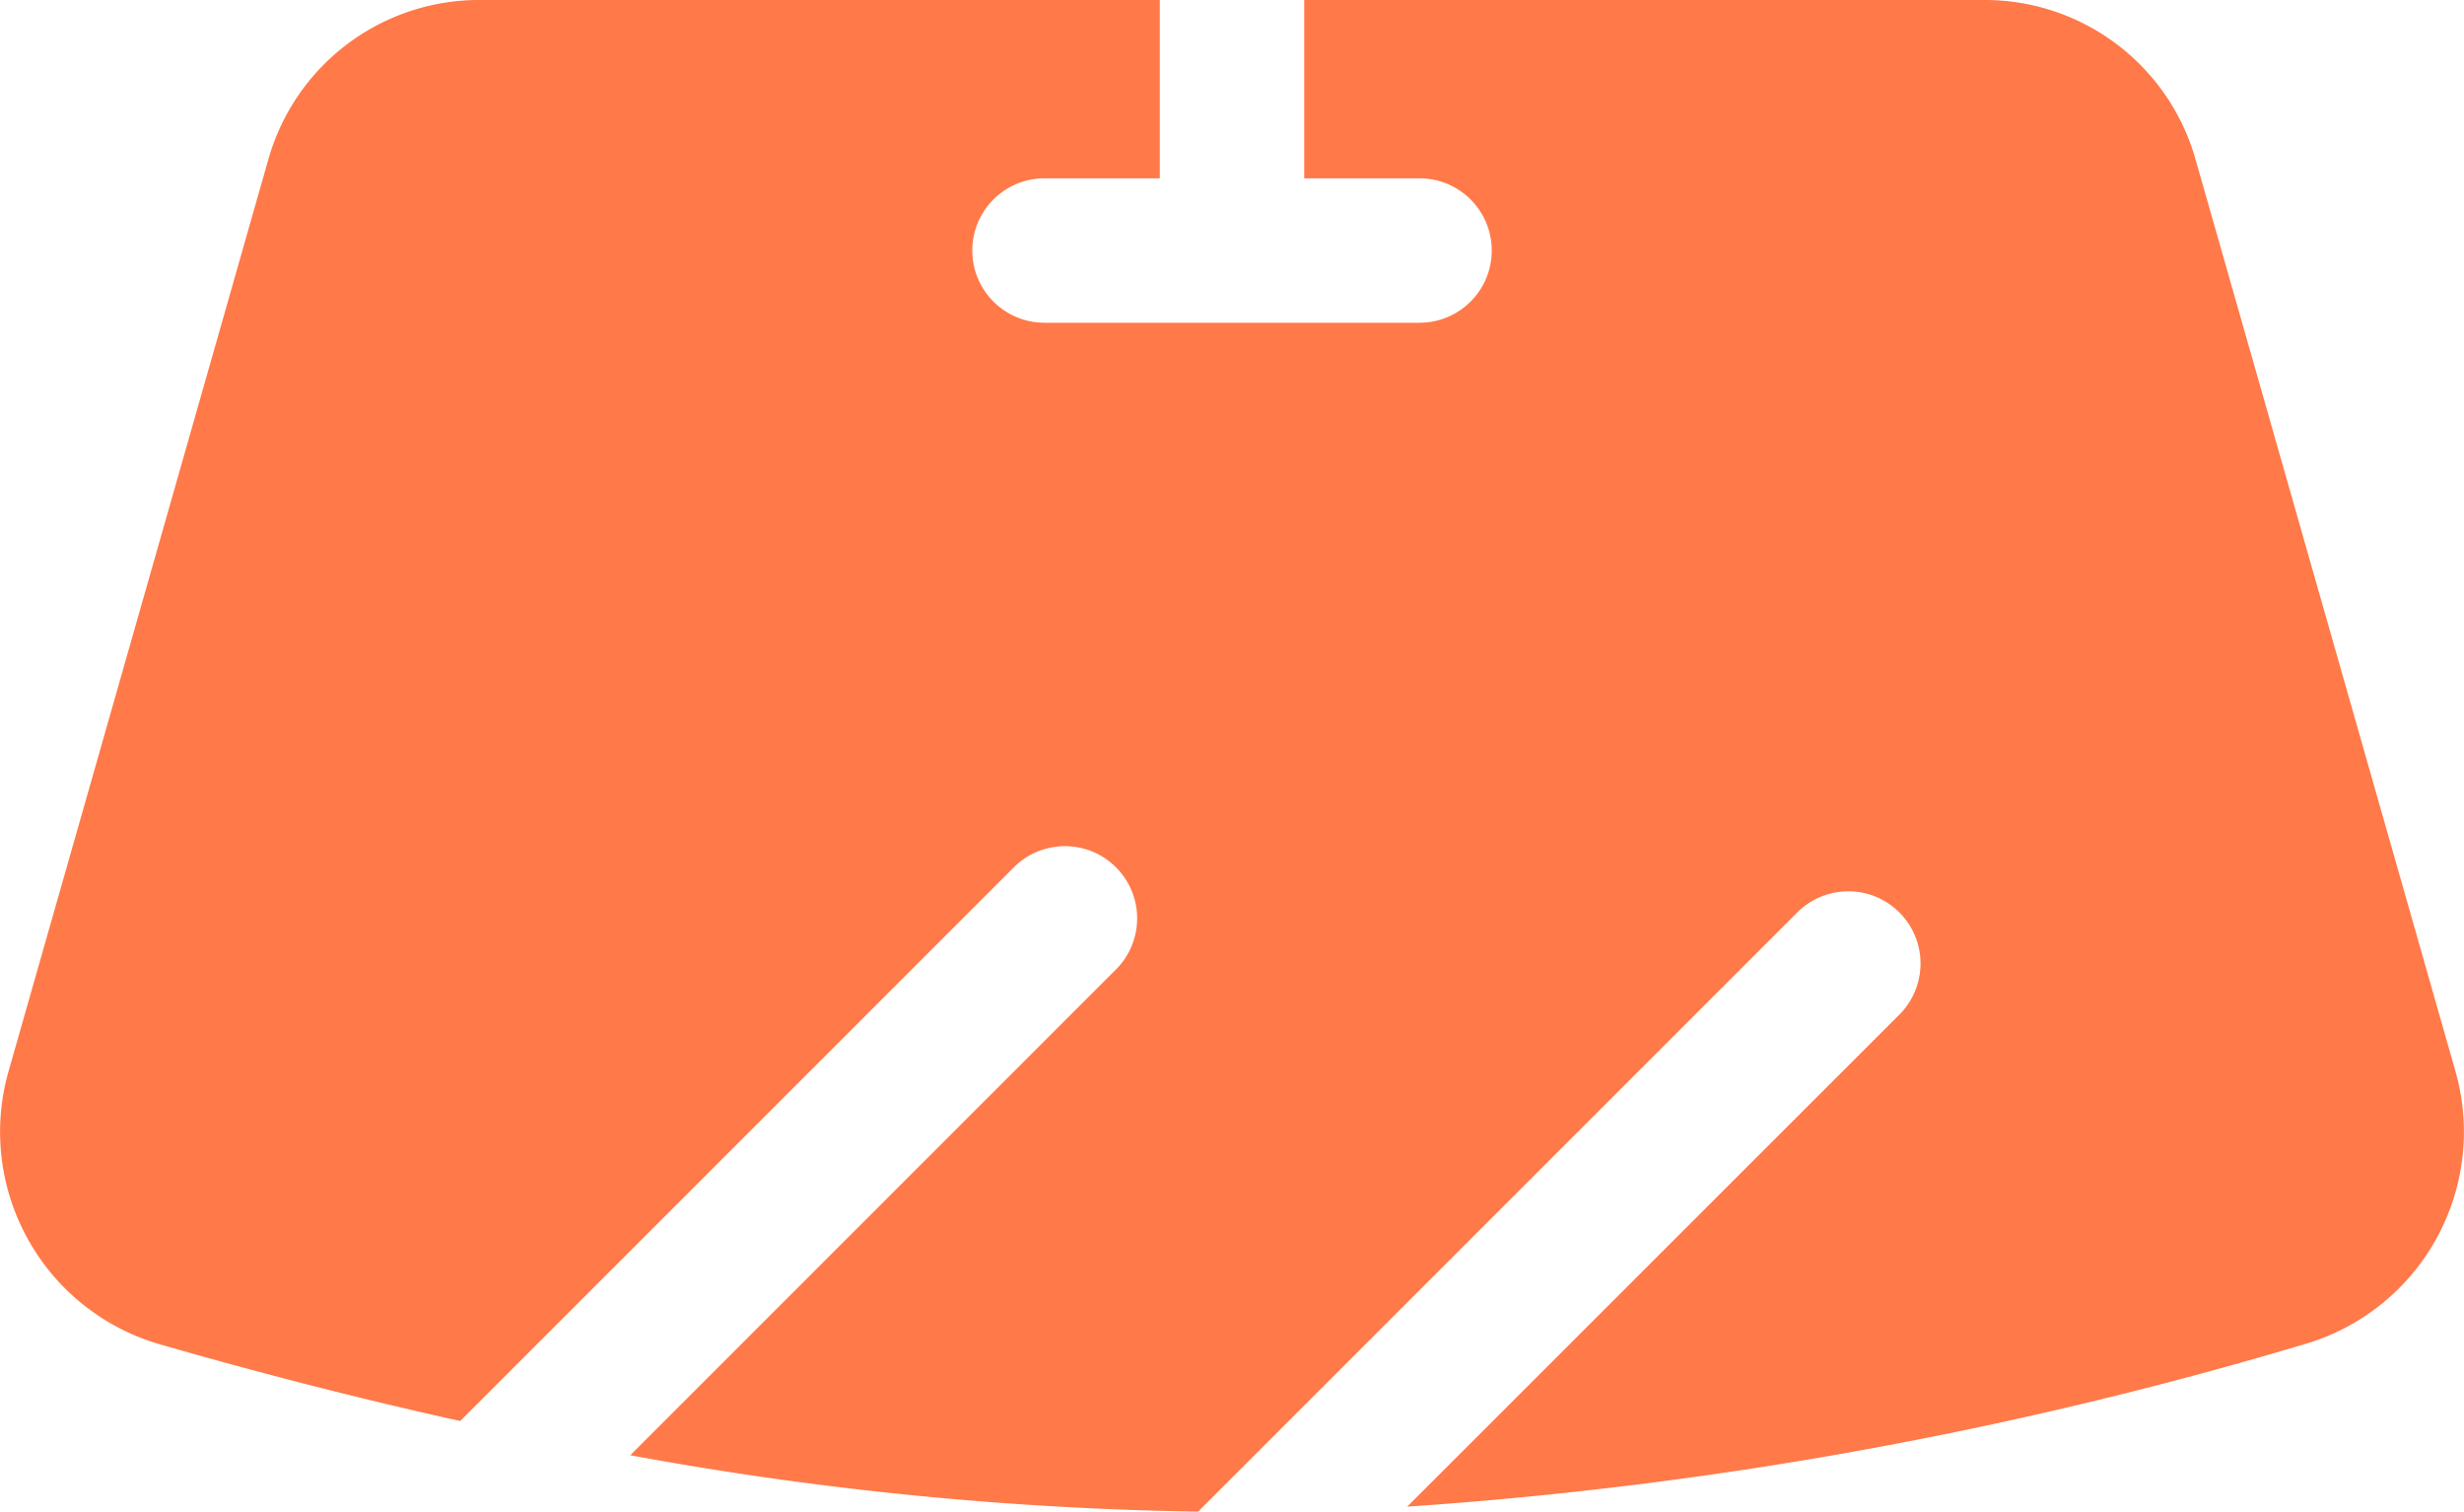 <svg xmlns="http://www.w3.org/2000/svg" width="66.539" height="40.817" viewBox="0 0 66.539 40.817"><defs><style>.a{fill:#ff7949;}</style></defs><path class="a" d="M66.31,127.861c-.811-2.845-6.063-21.279-7.015-24.609a5.914,5.914,0,0,0-5.734-4.325H35.22v4.815h3.114a1.95,1.95,0,1,1,0,3.9H28.206a1.95,1.95,0,1,1,0-3.9H31.32V98.927H12.975a5.913,5.913,0,0,0-5.735,4.329S1.055,124.968.229,127.861a5.972,5.972,0,0,0,4.09,7.367q4.167,1.2,8.109,2.07l14.951-14.951a1.95,1.95,0,0,1,2.758,2.758L17.02,138.223a92.321,92.321,0,0,0,15.335,1.522l16.179-16.179a1.95,1.95,0,0,1,2.758,2.758L38,139.611a110.849,110.849,0,0,0,24.217-4.383A5.972,5.972,0,0,0,66.31,127.861Z" transform="translate(0 -98.927)"/></svg>